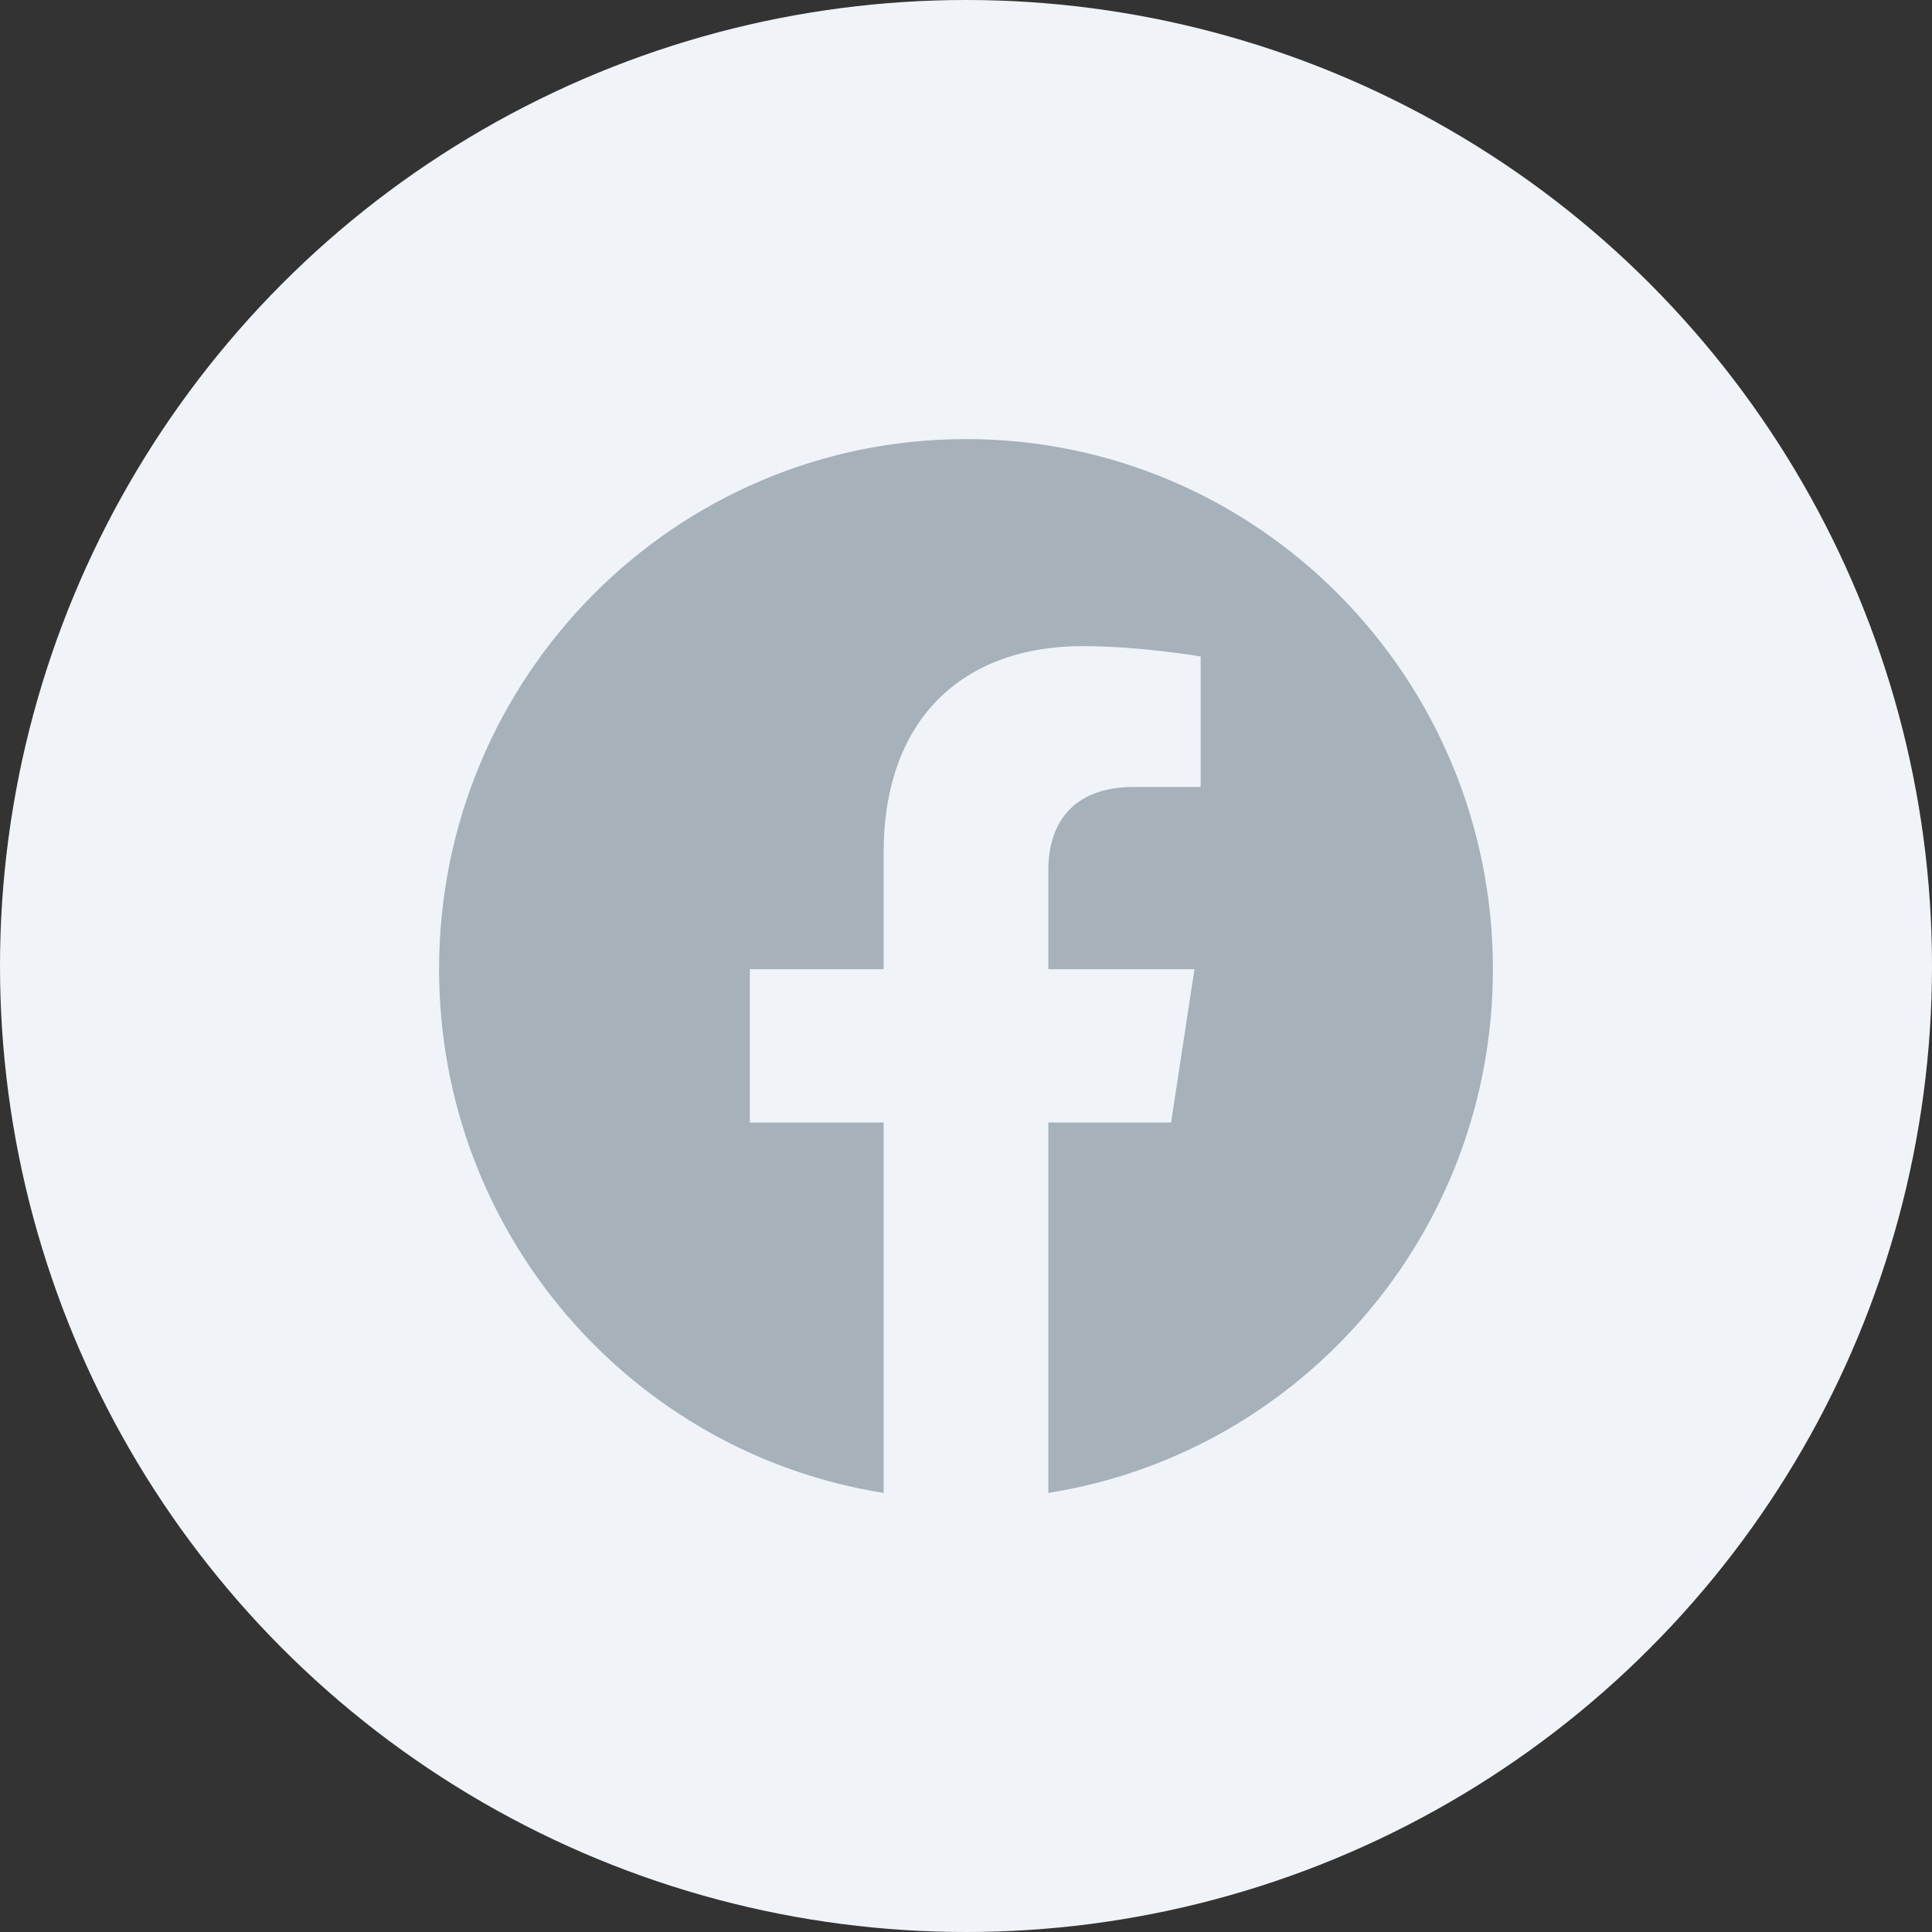 <svg width="44" height="44" viewBox="0 0 44 44" fill="none" xmlns="http://www.w3.org/2000/svg">
<rect x="0" y="0" width="44" height="44" fill="#333333" stroke="none"/>
<circle cx="22" cy="22" r="22" fill="#F0F4F9"/>
<path d="M34 22.073C34 15.406 28.627 10 22 10C15.373 10 10 15.406 10 22.073C10 28.099 14.388 33.093 20.125 34V25.564H17.078V22.073H20.125V19.413C20.125 16.387 21.917 14.715 24.658 14.715C25.971 14.715 27.344 14.951 27.344 14.951V17.922H25.831C24.341 17.922 23.875 18.852 23.875 19.808V22.073H27.203L26.671 25.564H23.875V34C29.612 33.095 34 28.1 34 22.073Z" fill="#A6B1BA"/>
</svg>
